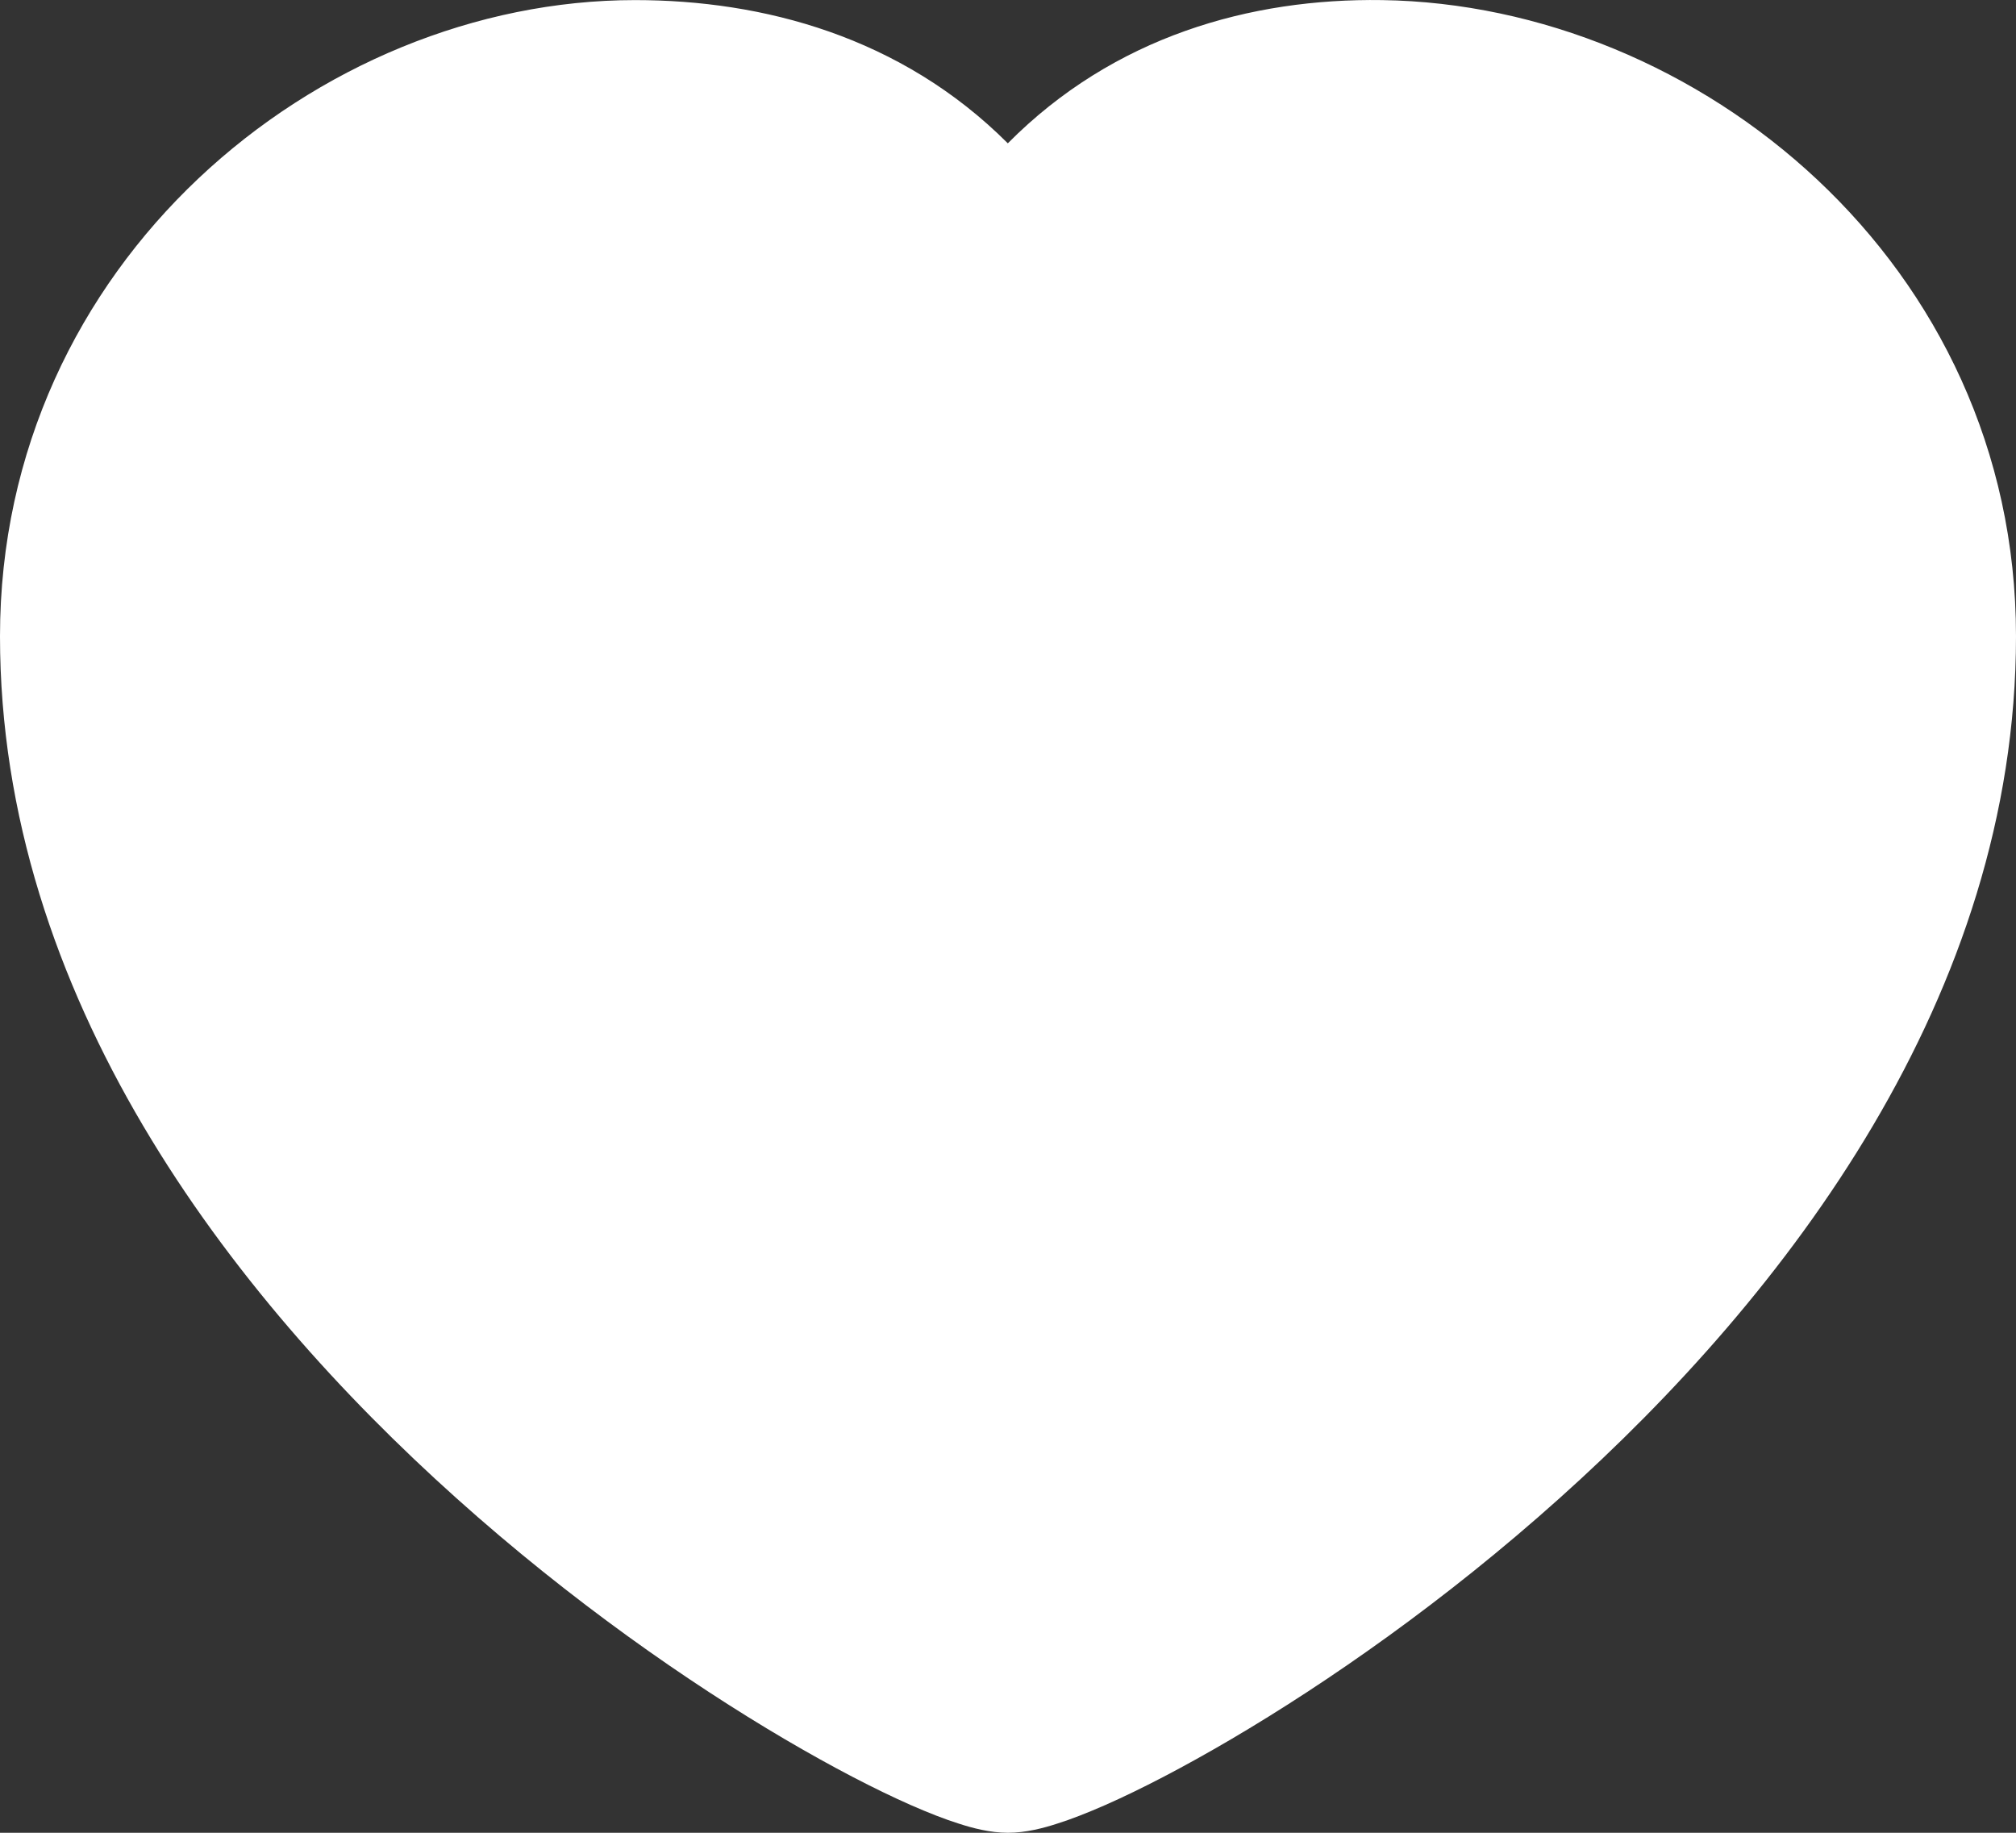 <svg width="22" height="20" viewBox="0 0 22 20" fill="none" xmlns="http://www.w3.org/2000/svg">
<rect x="0" y="0" width="22" height="20" fill="#333333" stroke="none"/>
<g clip-path="url(#clip0_2691_31957)">
<path d="M15.082 0.001C13.649 -0.02 12.156 0.396 10.998 1.564C9.832 0.398 8.324 0.001 6.93 0.001C3.467 0.001 0 2.875 0 6.943C0 10.864 2.504 14.13 4.981 16.349C6.234 17.473 7.519 18.364 8.563 18.978C9.085 19.285 9.555 19.528 9.938 19.697C10.13 19.781 10.309 19.852 10.469 19.902C10.608 19.947 10.803 20 11 20C11.197 20 11.392 19.947 11.531 19.902C11.691 19.852 11.87 19.781 12.062 19.697C12.445 19.528 12.915 19.285 13.437 18.978C14.481 18.364 15.766 17.473 17.019 16.349C19.496 14.13 22 10.864 22 6.943C22 2.865 18.525 0.051 15.082 0.001Z" fill="white"/>
</g>
<defs>
<clipPath id="clip0_2691_31957">
<rect width="22" height="20" fill="white"/>
</clipPath>
</defs>
</svg>
